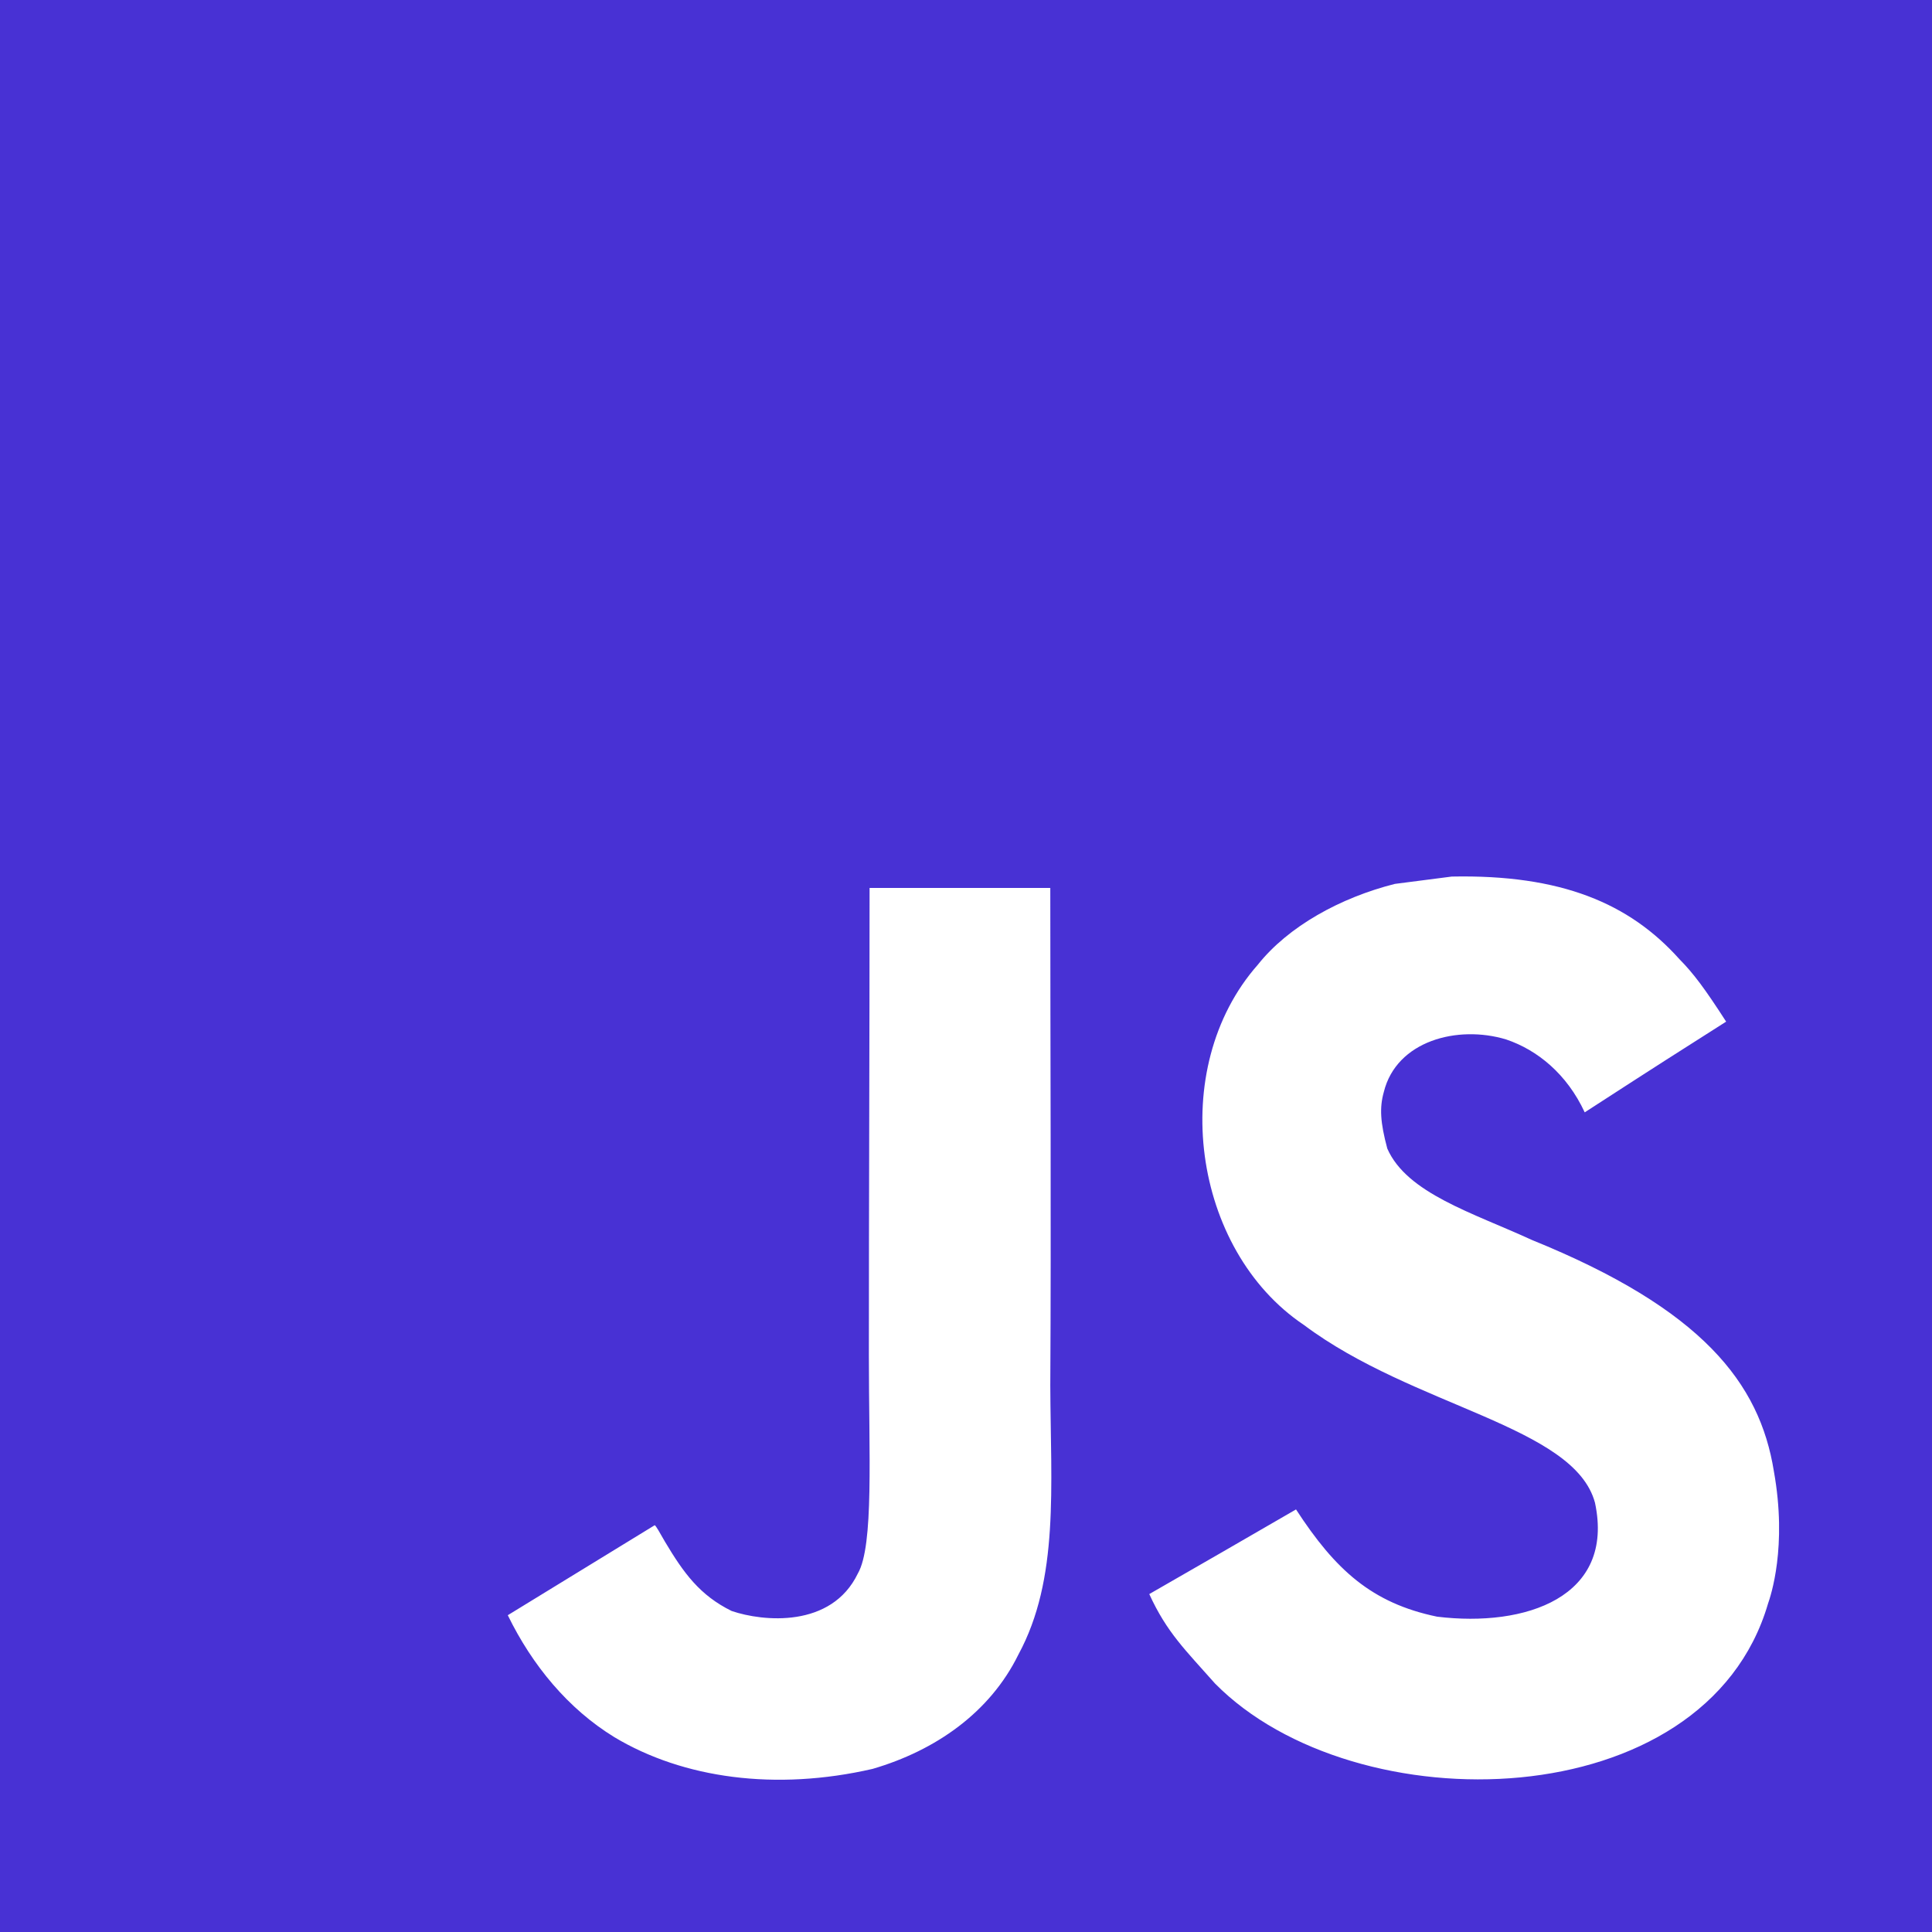 <svg width="65" height="65" viewBox="0 0 65 65" fill="none" xmlns="http://www.w3.org/2000/svg">
<rect x="0" y="0" width="65" height="65" fill="#808080" stroke="none"/>
<g clip-path="url(#clip0_1_2)">
<path d="M0 0H65V65H0V0Z" fill="#4831D4"/>
<path d="M59.68 49.498C59.204 46.532 57.27 44.042 51.543 41.719C49.553 40.804 47.335 40.149 46.674 38.642C46.439 37.764 46.408 37.27 46.557 36.739C46.983 35.015 49.04 34.477 50.672 34.971C51.722 35.324 52.717 36.133 53.316 37.424C56.121 35.608 56.115 35.62 58.074 34.372C57.357 33.26 56.974 32.747 56.504 32.272C54.818 30.387 52.519 29.417 48.843 29.491C48.206 29.571 47.564 29.658 46.927 29.738C45.092 30.202 43.344 31.166 42.318 32.457C39.241 35.948 40.118 42.059 43.863 44.573C47.551 47.341 52.97 47.972 53.662 50.56C54.336 53.73 51.333 54.756 48.348 54.391C46.149 53.934 44.925 52.816 43.603 50.783C41.169 52.192 41.169 52.192 38.666 53.631C39.26 54.929 39.884 55.516 40.878 56.64C45.587 61.416 57.369 61.182 59.483 53.953C59.569 53.705 60.137 52.049 59.68 49.498ZM35.336 29.874H29.256C29.256 35.126 29.232 40.341 29.232 45.593C29.232 48.935 29.404 52 28.861 52.939C27.971 54.786 25.666 54.558 24.616 54.2C23.547 53.674 23.003 52.927 22.373 51.87C22.2 51.568 22.07 51.333 22.027 51.314C20.377 52.321 18.734 53.335 17.084 54.342C17.906 56.029 19.117 57.493 20.668 58.444C22.985 59.835 26.099 60.261 29.355 59.513C31.474 58.895 33.303 57.617 34.261 55.67C35.645 53.118 35.348 50.029 35.336 46.612C35.367 41.039 35.336 35.466 35.336 29.874Z" fill="white"/>
<g clip-path="url(#clip1_1_2)">
<mask id="mask0_1_2" style="mask-type:luminance" maskUnits="userSpaceOnUse" x="11" y="34" width="3" height="3">
<path d="M13.364 34.552H11.7V36.216H13.364V34.552Z" fill="white"/>
</mask>
<g mask="url(#mask0_1_2)">
<path d="M12.53 36.189L11.955 36.029L11.826 34.578H13.236L13.107 36.029L12.53 36.189Z" stroke="#4831D4" stroke-width="2"/>
<path fill-rule="evenodd" clip-rule="evenodd" d="M12.907 35.794L12.91 35.762L12.953 35.279L12.957 35.23H12.288L12.271 35.041H12.531H12.974L12.978 35L12.986 34.907L12.991 34.858H12.531H12.07L12.075 34.907L12.12 35.413H12.531H12.757L12.735 35.651L12.531 35.707L12.326 35.652L12.313 35.505H12.213H12.128L12.154 35.794L12.53 35.898L12.907 35.794Z" fill="#4831D4"/>
</g>
</g>
</g>
<defs>
<clipPath id="clip0_1_2">
<rect width="65" height="65" fill="white"/>
</clipPath>
<clipPath id="clip1_1_2">
<rect width="1.664" height="1.69" fill="white" transform="translate(11.7 34.528)"/>
</clipPath>
</defs>
</svg>
